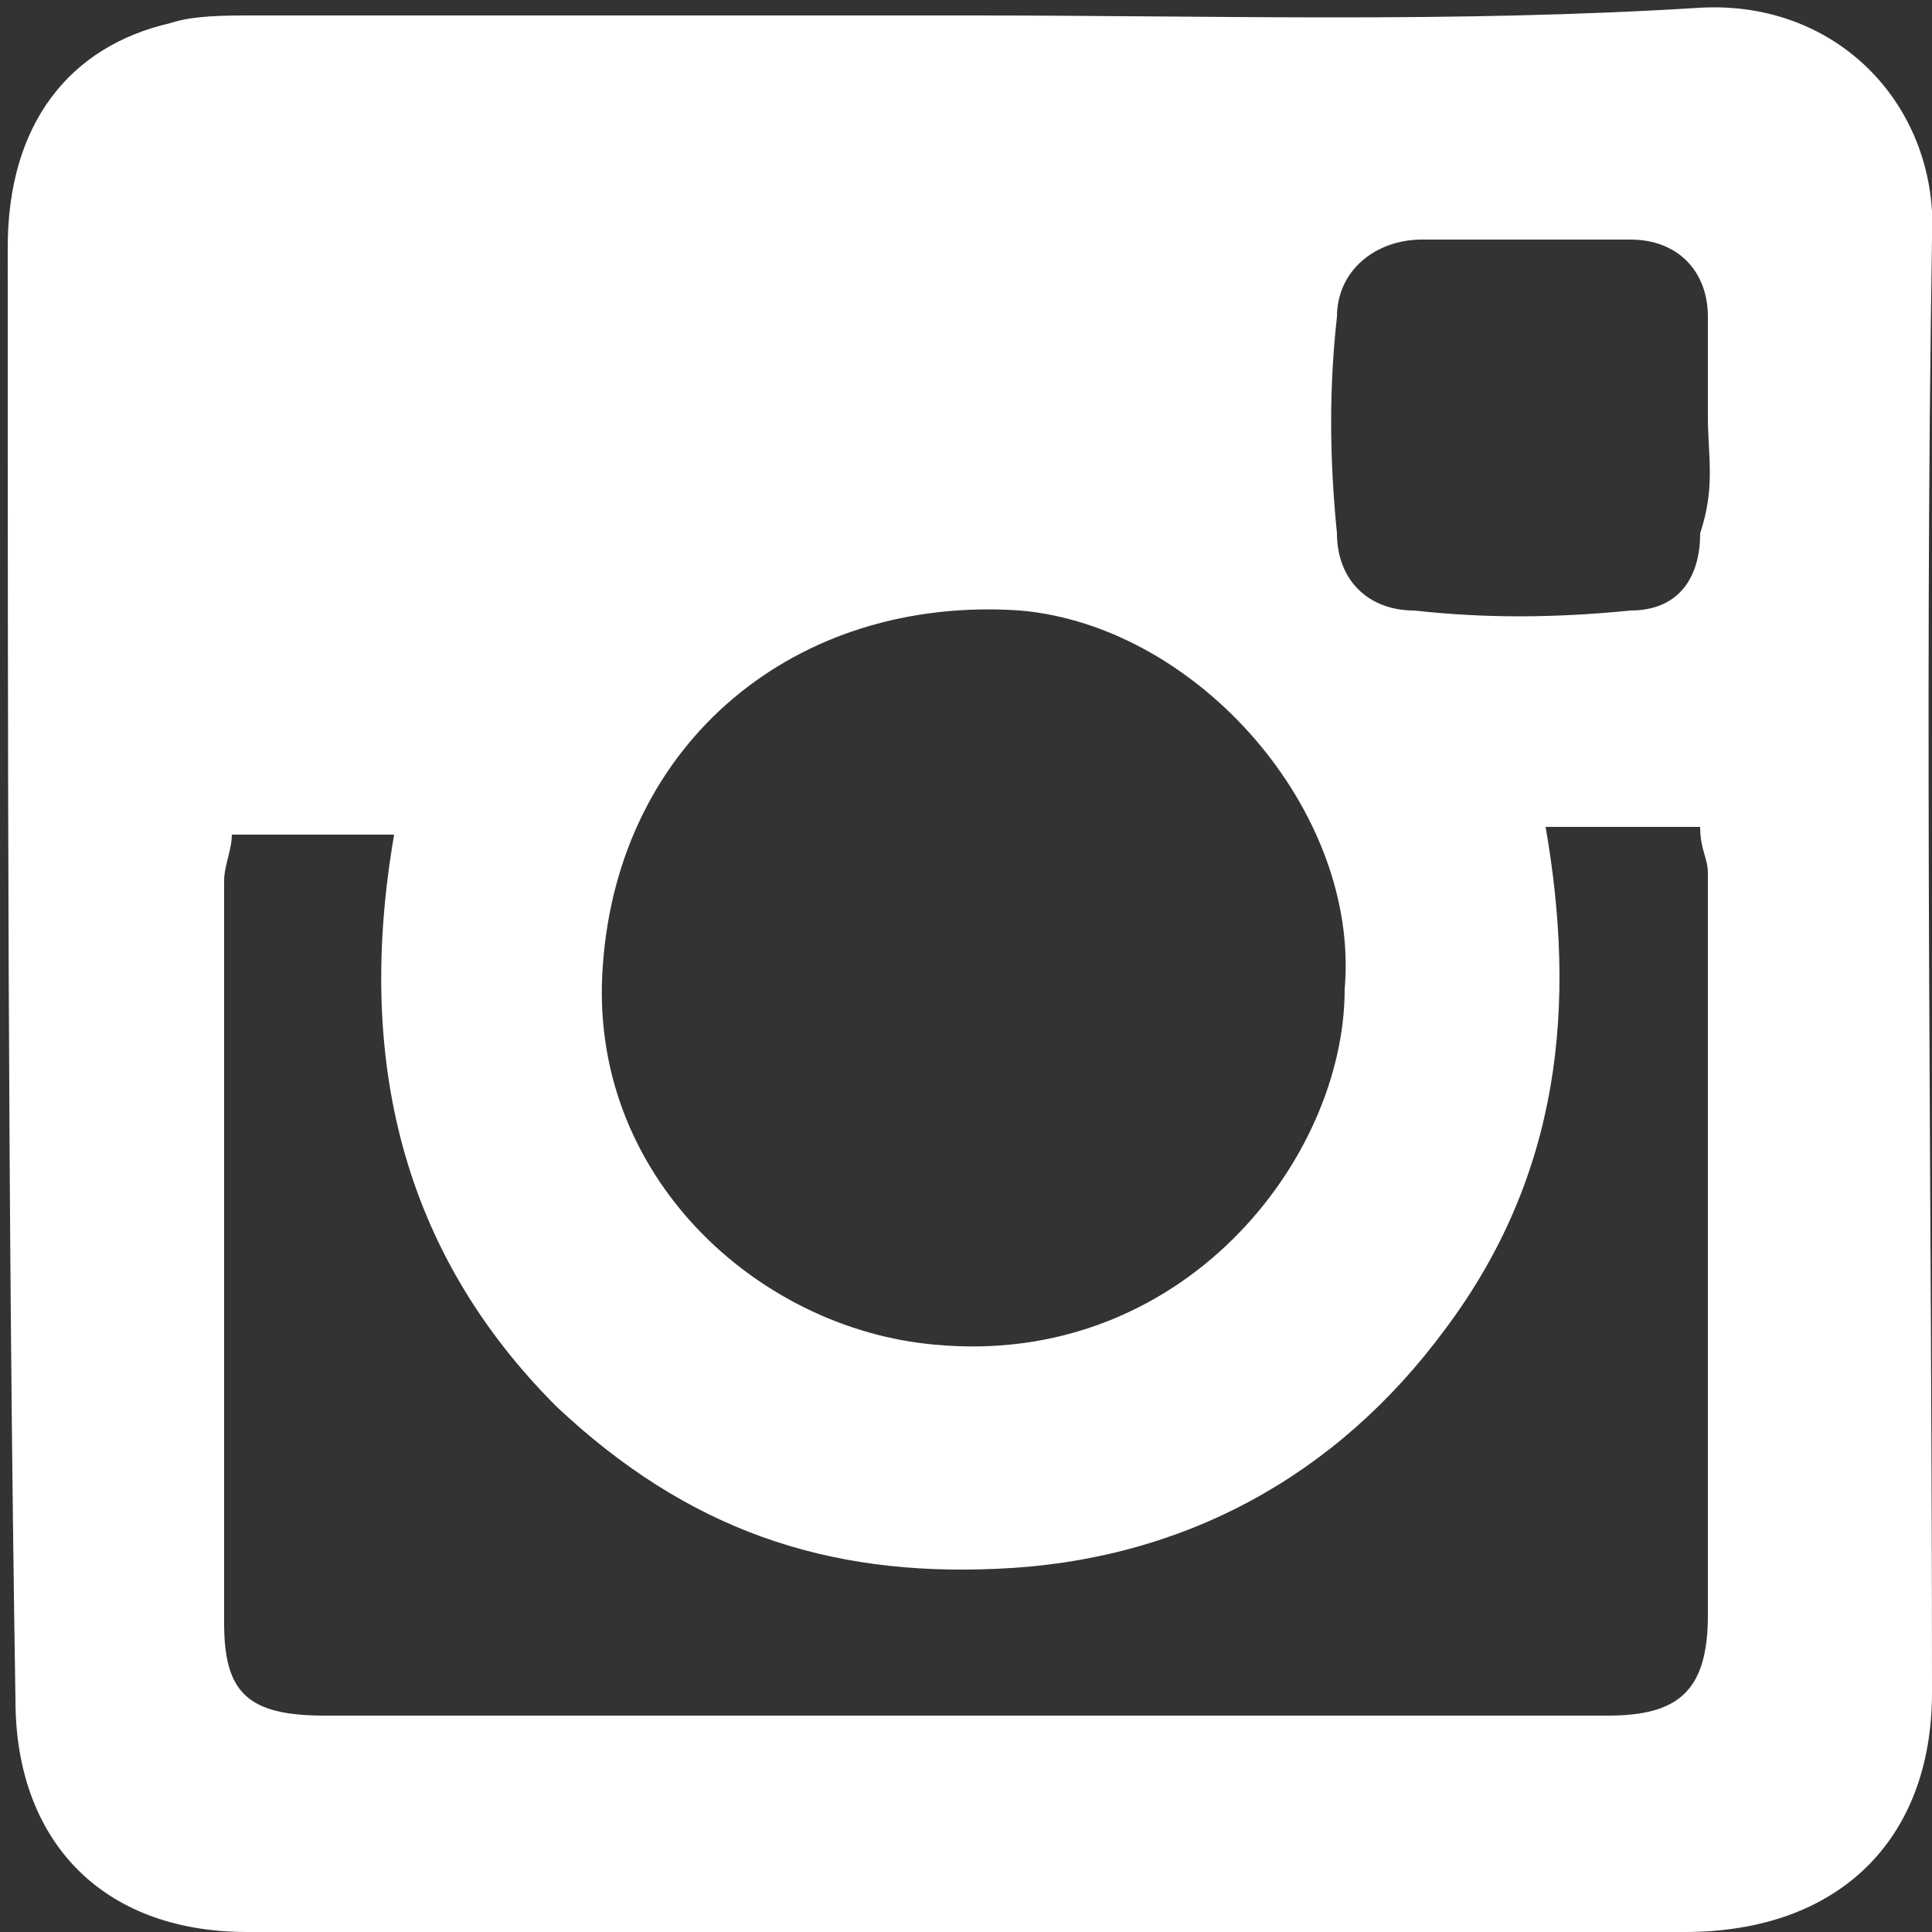 <?xml version="1.0" encoding="utf-8"?>
<!-- Generator: Adobe Illustrator 18.1.1, SVG Export Plug-In . SVG Version: 6.00 Build 0)  -->
<!DOCTYPE svg PUBLIC "-//W3C//DTD SVG 1.1//EN" "http://www.w3.org/Graphics/SVG/1.1/DTD/svg11.dtd">
<svg version="1.1" id="Layer_1" xmlns="http://www.w3.org/2000/svg" xmlns:xlink="http://www.w3.org/1999/xlink" x="0px" y="0px"
	 width="25px" height="25px" viewBox="-161.5 60.5 25 25" enable-background="new -161.5 60.5 25 25" xml:space="preserve">
<rect x="-161.5" y="60.5" width="25" height="25" fill="#333333" stroke="none"/>
<g id="UMrDu4.tif">
	<g>
		<path fill="#FFFFFF" d="M-148.9,60.7c3.1,0,6.2,0.1,9.4-0.1c1.8-0.1,3.1,1.3,3,3c-0.1,6.2,0,12.5,0,18.8c0,1.9-1.2,3.1-3.2,3.1
			c-6.2,0-12.5,0-18.6,0c-1.9,0-3-1.2-3-3c-0.1-6.3-0.1-12.6-0.1-18.8c0-1.6,0.8-2.6,2.1-2.9c0.3-0.1,0.7-0.1,1.1-0.1
			C-155.1,60.7-152,60.7-148.9,60.7z M-156.4,71.3c-0.7,0-1.3,0-2.1,0c0,0.2-0.1,0.4-0.1,0.6c0,3.2,0,6.5,0,9.6
			c0,0.9,0.3,1.2,1.3,1.2c5.5,0,11.1,0,16.6,0c0.9,0,1.3-0.3,1.3-1.3c0-3.2,0-6.5,0-9.6c0-0.2-0.1-0.3-0.1-0.6c-0.7,0-1.3,0-2,0
			c0.4,2.3,0.2,4.5-1.3,6.5c-1.4,1.9-3.4,3-5.8,3.1c-2.2,0.1-4-0.5-5.7-2.1C-156.3,76.7-156.9,74.2-156.4,71.3z M-144.1,73.3
			c0.2-2.3-1.9-4.7-4.2-4.9c-2.9-0.2-5.2,1.7-5.4,4.6c-0.2,2.7,2,4.7,4.3,4.9C-146.2,78.2-144.1,75.5-144.1,73.3z M-139.4,65.9
			L-139.4,65.9c0-0.4,0-0.9,0-1.3c0-0.6-0.4-1-1-1c-0.9,0-1.8,0-2.7,0c-0.6,0-1.1,0.4-1.1,1c-0.1,0.9-0.1,1.8,0,2.8c0,0.6,0.4,1,1,1
			c0.9,0.1,1.8,0.1,2.8,0c0.6,0,0.9-0.4,0.9-1C-139.3,66.8-139.4,66.4-139.4,65.9z"/>
	</g>
</g>
</svg>
